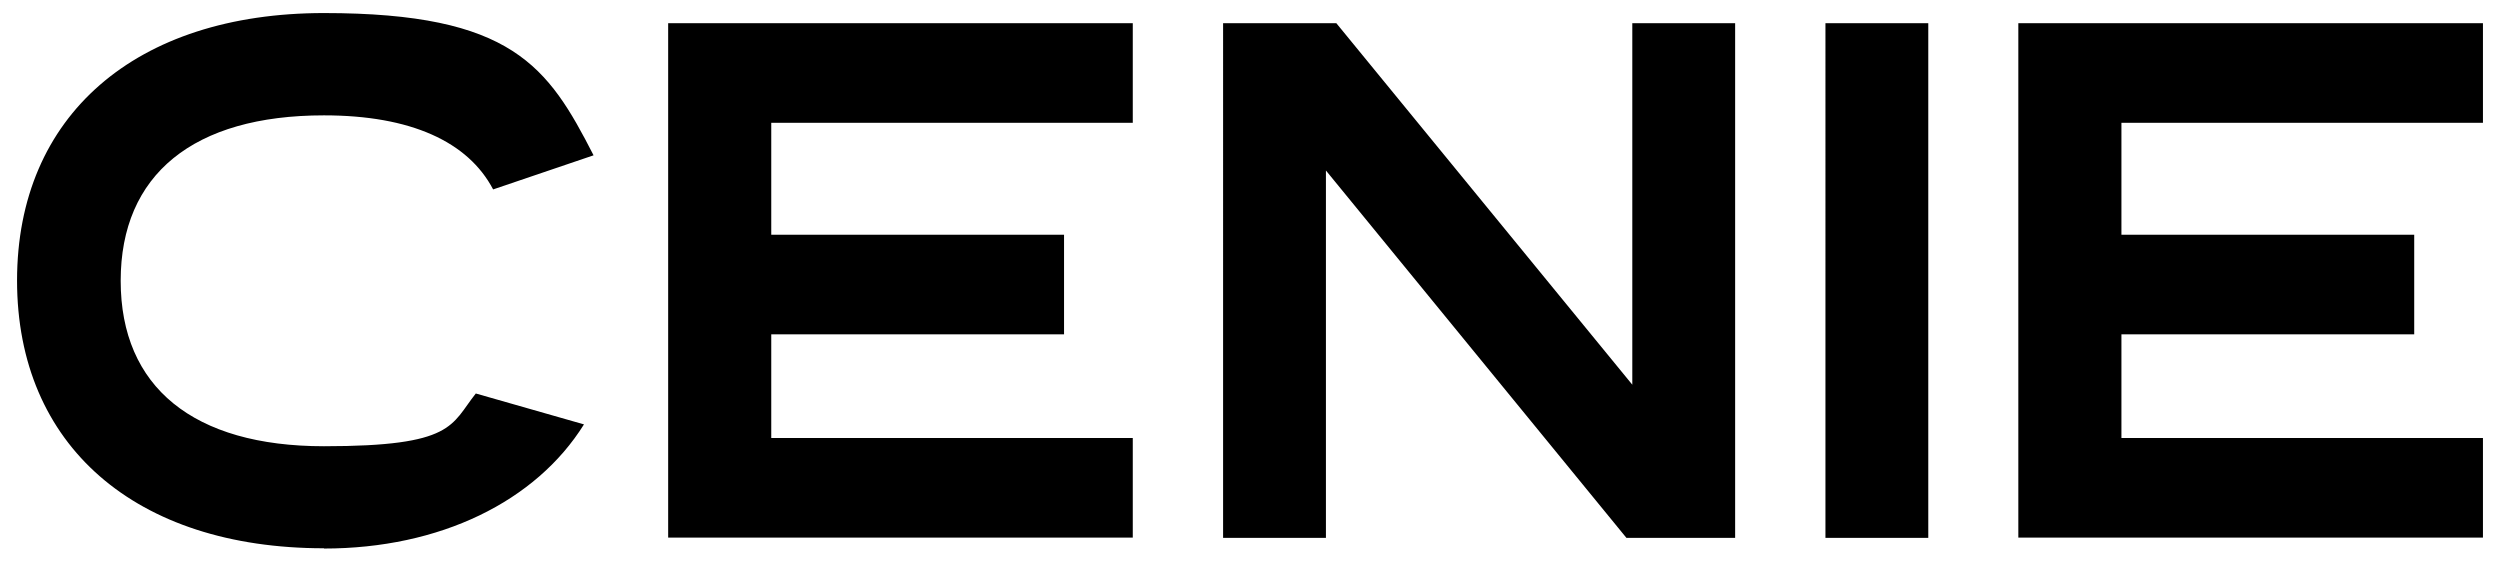 <svg xmlns="http://www.w3.org/2000/svg" viewBox="0 0 938.4 210.7">
  <path d="M121.6 205.8c-70.8 0-115.2-38.6-115.2-100.5S50.9 4.9 121.6 4.9s84.1 20 101.2 53.4l-37.7 12.8c-9.4-17.9-30.9-27.8-63.5-27.8-49 0-76.3 22.2-76.3 62.1s27.3 62.1 76.3 62.1 47.6-8 57-19.8l40.6 11.6c-18.1 29-54.1 46.6-97.6 46.6ZM425.2 8.7v37.4H289.5v42h109.9v37.4H289.5v38.9h135.7v37.4H250.8V8.7h174.4Zm76.4 0 111.1 135.7V8.7h38.6v193.2h-40.8L497.7 64v137.9h-38.6V8.7h42.5Zm222.2 0v193.2h-38.6V8.7h38.6Zm208.2 0v37.4H796.3v42h109.9v37.4H796.3v38.9H932v37.4H757.6V8.7H932Z"/>
</svg>